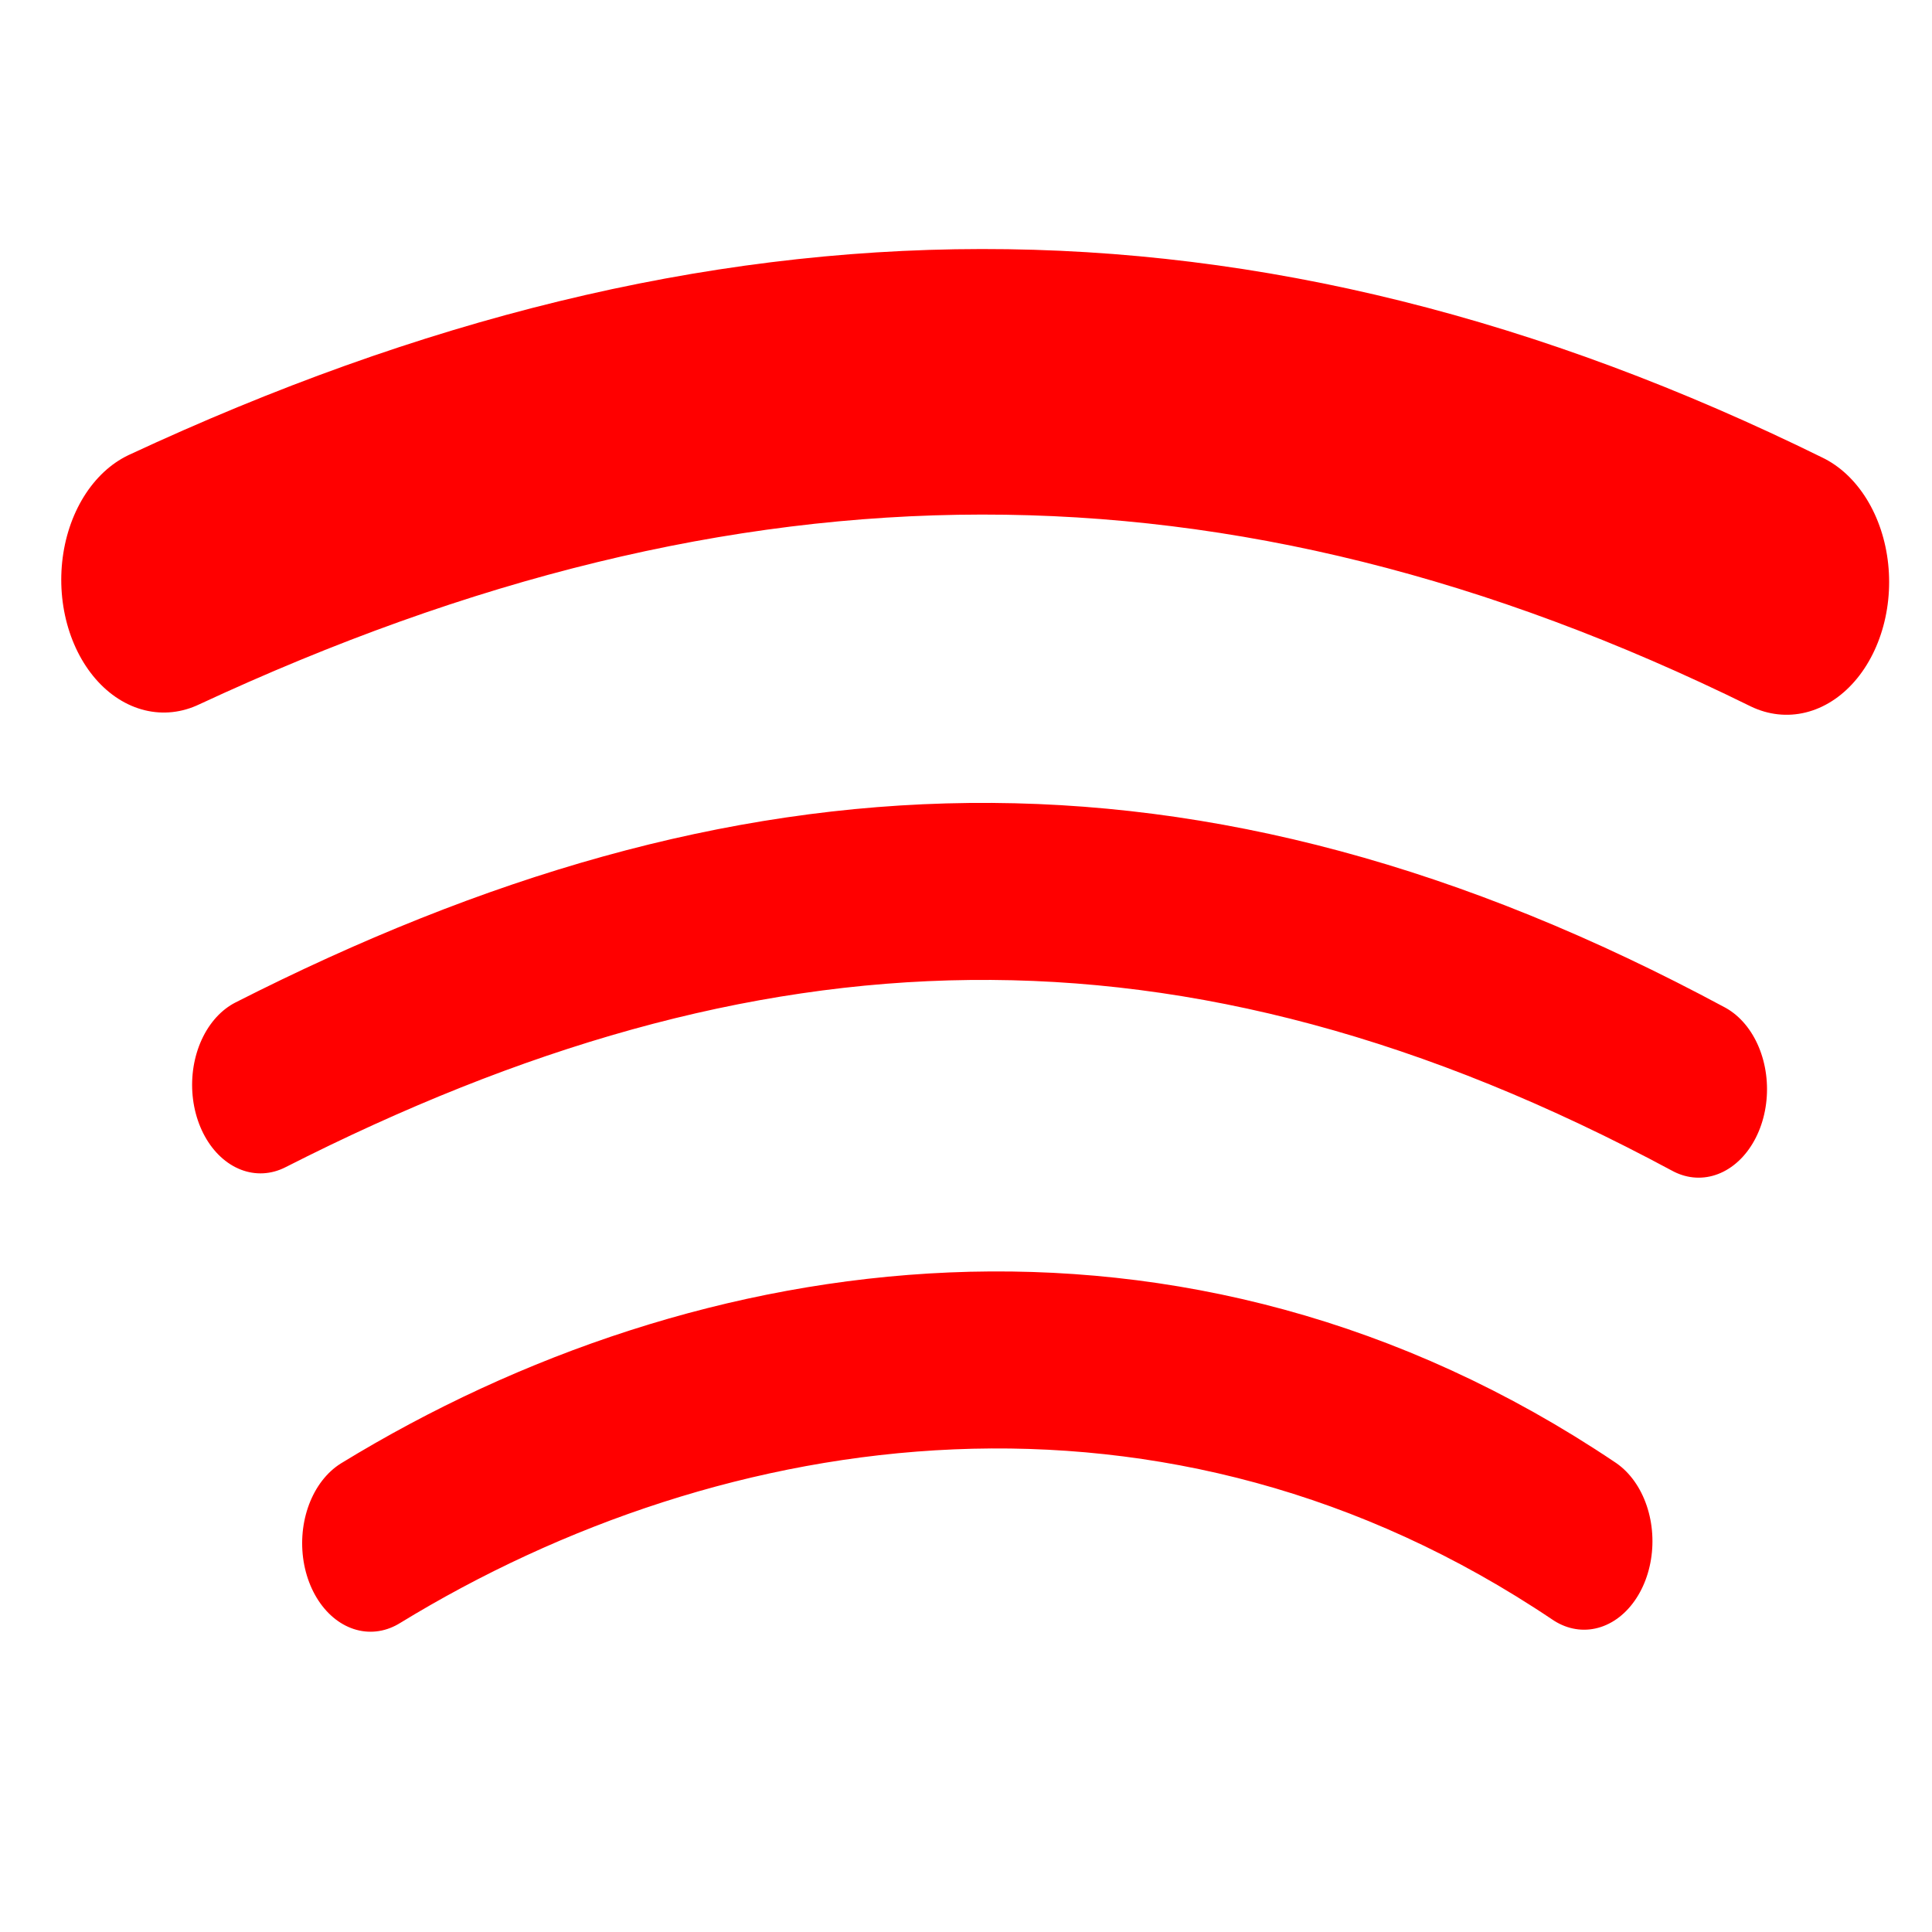 <?xml version="1.0" encoding="UTF-8" standalone="no"?>
<svg xmlns:dc="http://purl.org/dc/elements/1.1/" xmlns:cc="http://creativecommons.org/ns#" xmlns:rdf="http://www.w3.org/1999/02/22-rdf-syntax-ns#" xmlns:svg="http://www.w3.org/2000/svg" xmlns="http://www.w3.org/2000/svg" xmlns:sodipodi="http://sodipodi.sourceforge.net/DTD/sodipodi-0.dtd" xmlns:inkscape="http://www.inkscape.org/namespaces/inkscape" height="512" viewBox="0 0 512 512" width="512" version="1.1" id="svg2" inkscape:version="0.91 r" sodipodi:docname="spotify.svg">
<defs id="defs21" />
<sodipodi:namedview pagecolor="#ffffff" bordercolor="#666666" borderopacity="1" objecttolerance="10" gridtolerance="10" guidetolerance="10" inkscape:pageopacity="0" inkscape:pageshadow="2" inkscape:window-width="1670" inkscape:window-height="989" id="namedview19" showgrid="false" inkscape:zoom="0.4609375" inkscape:cx="-28.20339" inkscape:cy="256" inkscape:window-x="0" inkscape:window-y="0" inkscape:window-maximized="1" inkscape:current-layer="svg2" />
<g style="fill:none;stroke:#ff0000;stroke-linecap:round;stroke-linejoin:round" transform="matrix(1.347,0,0,1.744,-1250.292,-1093.716)" id="g68">
<path style="stroke-width:40.35" inkscape:connector-curvature="0" d="m 960.43,715.23 c 110.72,-39.83 211.92,-40.502 319.27,0.34" id="path70" />
<g style="stroke-width:26.899" id="g72">
<path inkscape:connector-curvature="0" d="m 979.45,791.98 c 95.35,-37.428 182.33,-41.15 282.95,0.655" id="path74" />
<path inkscape:connector-curvature="0" d="m 1001.1,861.63 c 67.01,-31.664 158.32,-42.11 238.76,-0.306" id="path76" />
</g>
</g>
</svg>
